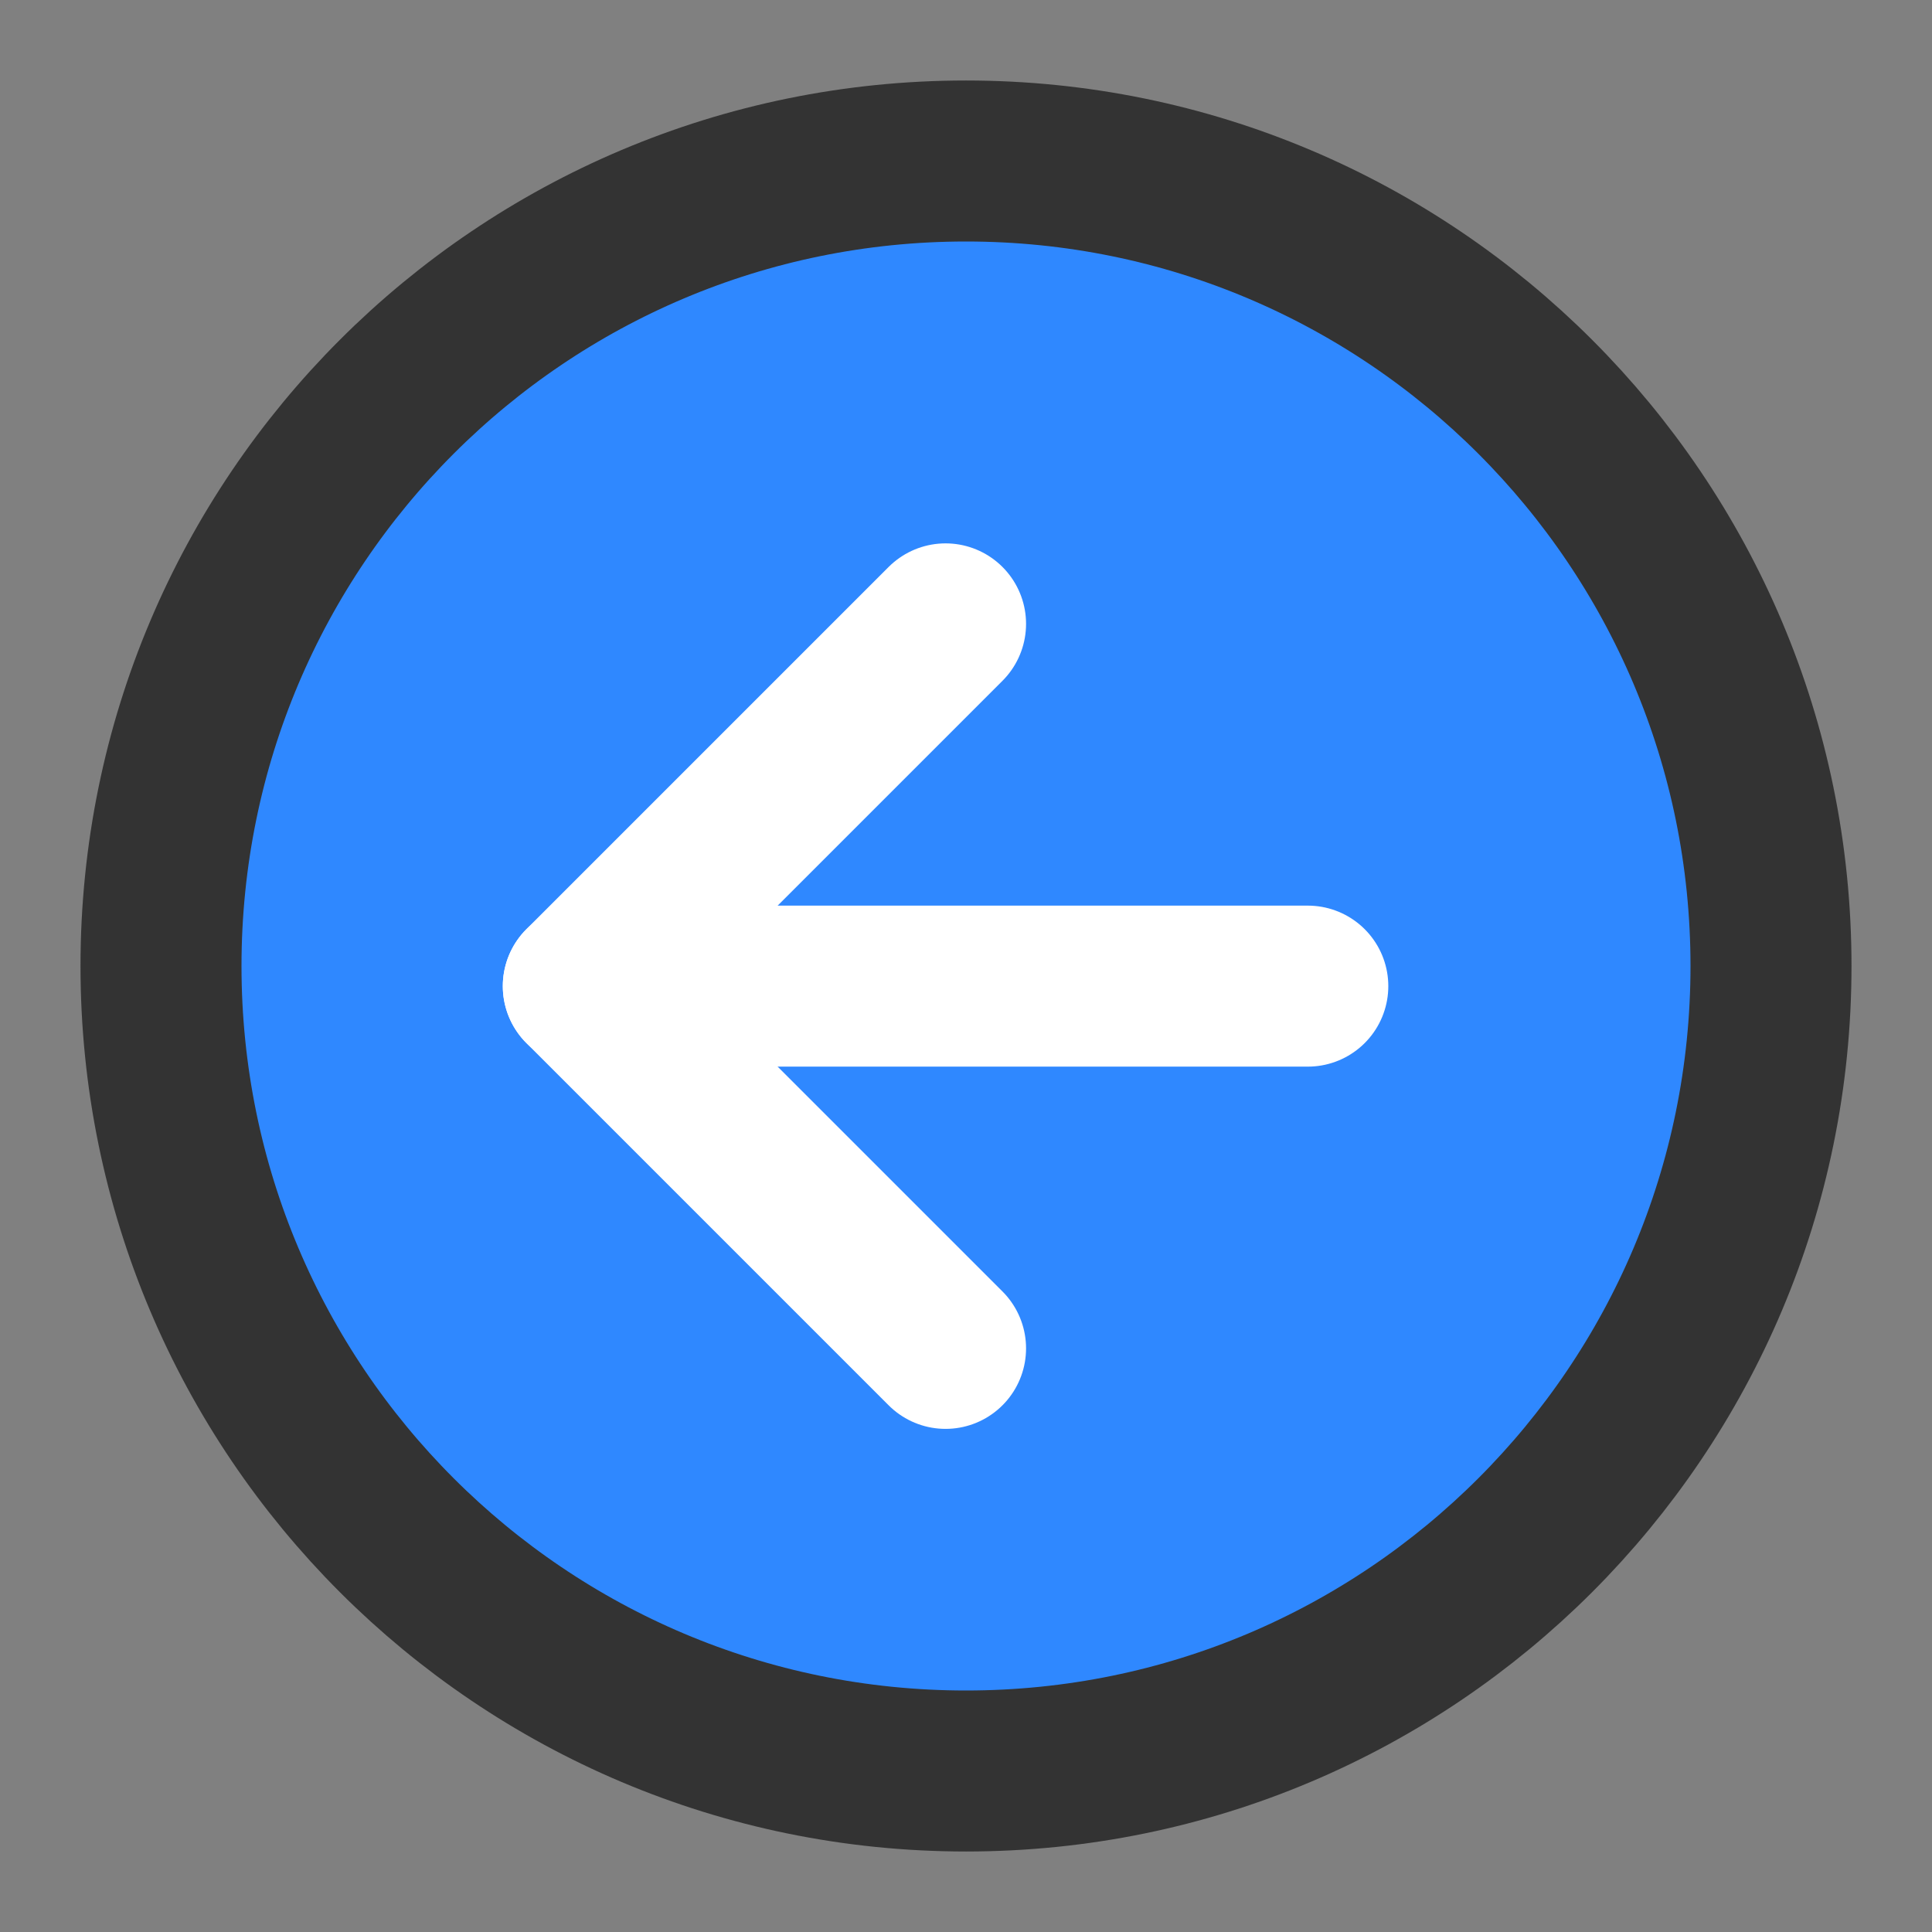 <?xml version="1.0" encoding="UTF-8"?><svg width="24" height="24" viewBox="0 0 48 48" fill="none" xmlns="http://www.w3.org/2000/svg"><rect x="0" y="0" width="48" height="48" fill="#808080" stroke="none"/><path d="M24 44C35.046 44 44 35.046 44 24C44 12.954 35.046 4 24 4C12.954 4 4 12.954 4 24C4 35.046 12.954 44 24 44Z" fill="#2F88FF" stroke="#333" stroke-width="4" stroke-linejoin="round"/><path d="M32.492 24.5H14.492" stroke="#FFF" stroke-width="4" stroke-linecap="round" stroke-linejoin="round"/><path d="M23.492 15.5L14.492 24.5L23.492 33.5" stroke="#FFF" stroke-width="4" stroke-linecap="round" stroke-linejoin="round"/></svg>